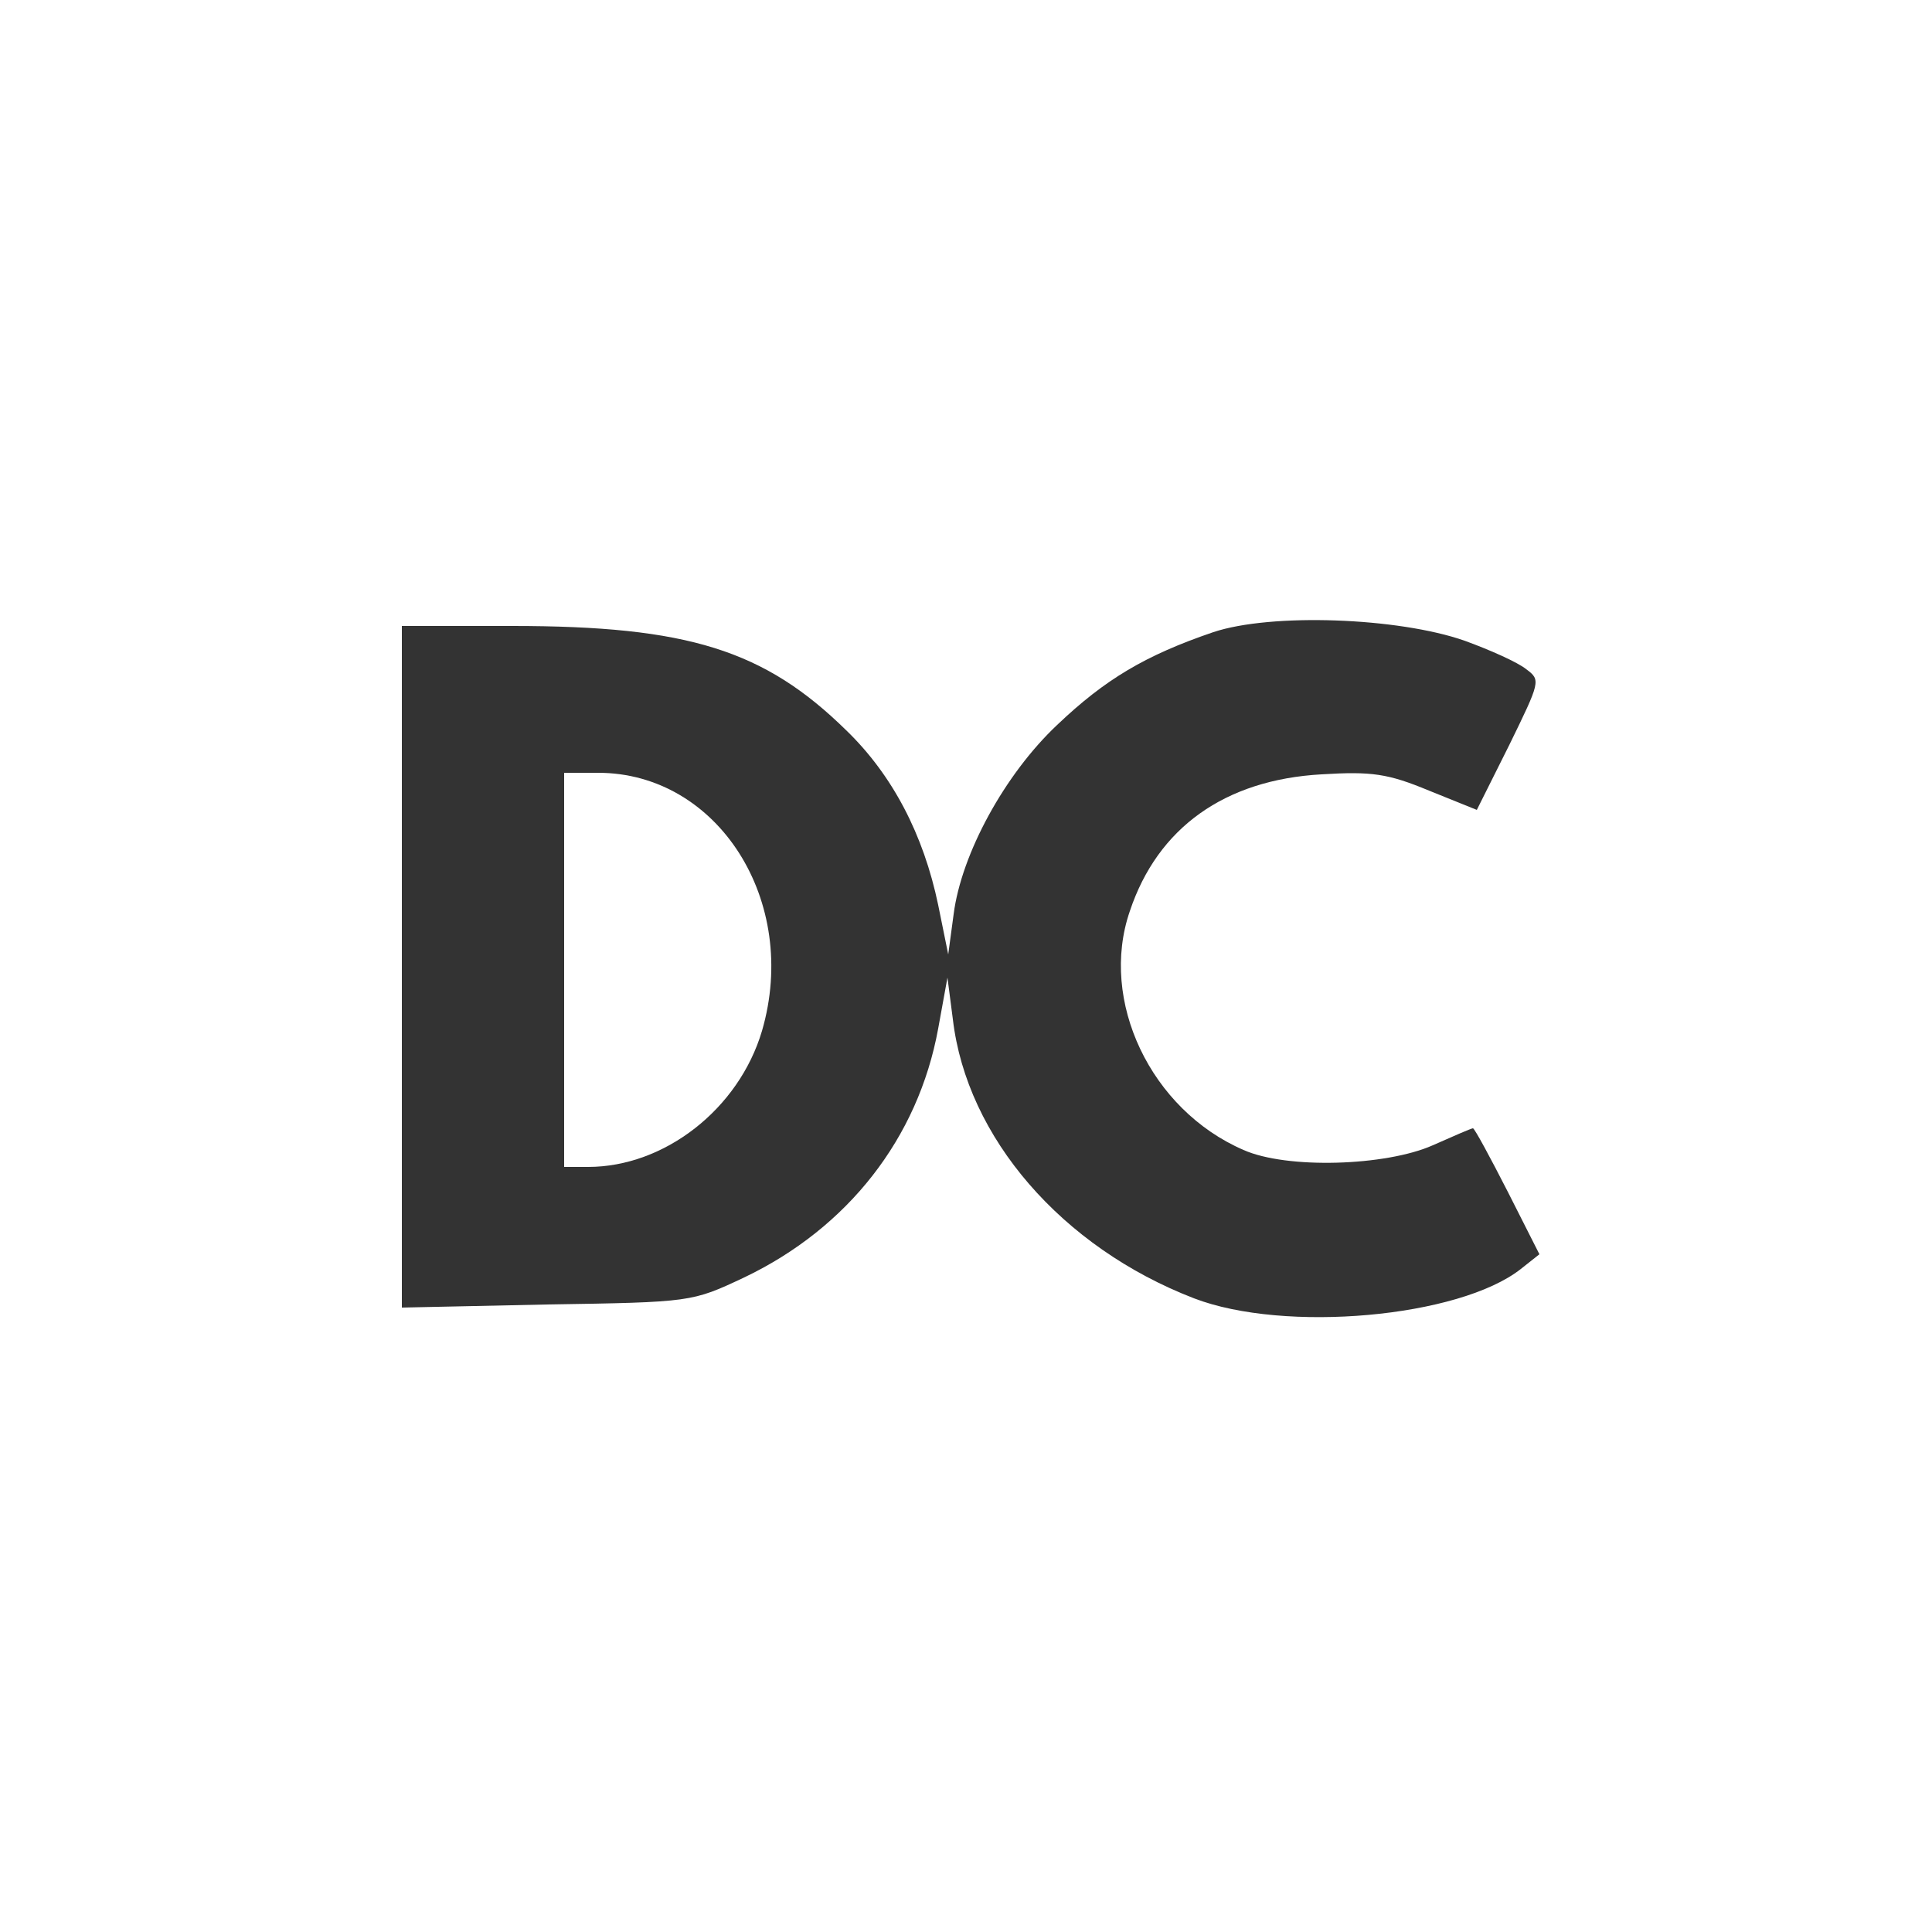 <svg viewBox="0 0 67 67" xmlns="http://www.w3.org/2000/svg" xml:space="preserve" style="fill-rule:evenodd;clip-rule:evenodd;stroke-linejoin:round;stroke-miterlimit:2">
    <rect x="0" y="0" width="67" height="67" fill="#333333" stroke="none"/>
    <g transform="scale(.268)">
        <clipPath id="a">
            <path d="M0 0h250v250H0z" />
        </clipPath>
        <g clip-path="url(#a)">
            <path d="M0 2500V0h2500v2500H0Zm1895-829c33-12 69-28 80-37 19-14 18-16-22-98l-42-84-62 25c-53 22-74 25-139 21-125-7-212-69-248-177-40-116 27-257 147-309 56-25 184-21 245 6 27 12 50 22 52 22s22-37 45-82l41-81-24-19c-80-63-306-83-423-38-171 66-294 208-312 361l-7 54-12-66c-26-142-117-258-251-322-68-32-68-32-255-35l-188-4v882h143c227 0 326-31 432-135 60-58 100-135 119-226l13-64 7 52c10 78 66 181 134 245 62 59 114 90 202 120 75 25 239 19 325-11Z" style="fill:#fff;fill-rule:nonzero" transform="matrix(.1 0 0 -.1 0 250)" />
            <path d="M730 1500V990h31c99 0 195 75 225 176 49 168-57 334-212 334h-44Z" style="fill:#fff;fill-rule:nonzero" transform="matrix(.1 0 0 -.1 0 250)" />
        </g>
    </g>
</svg>